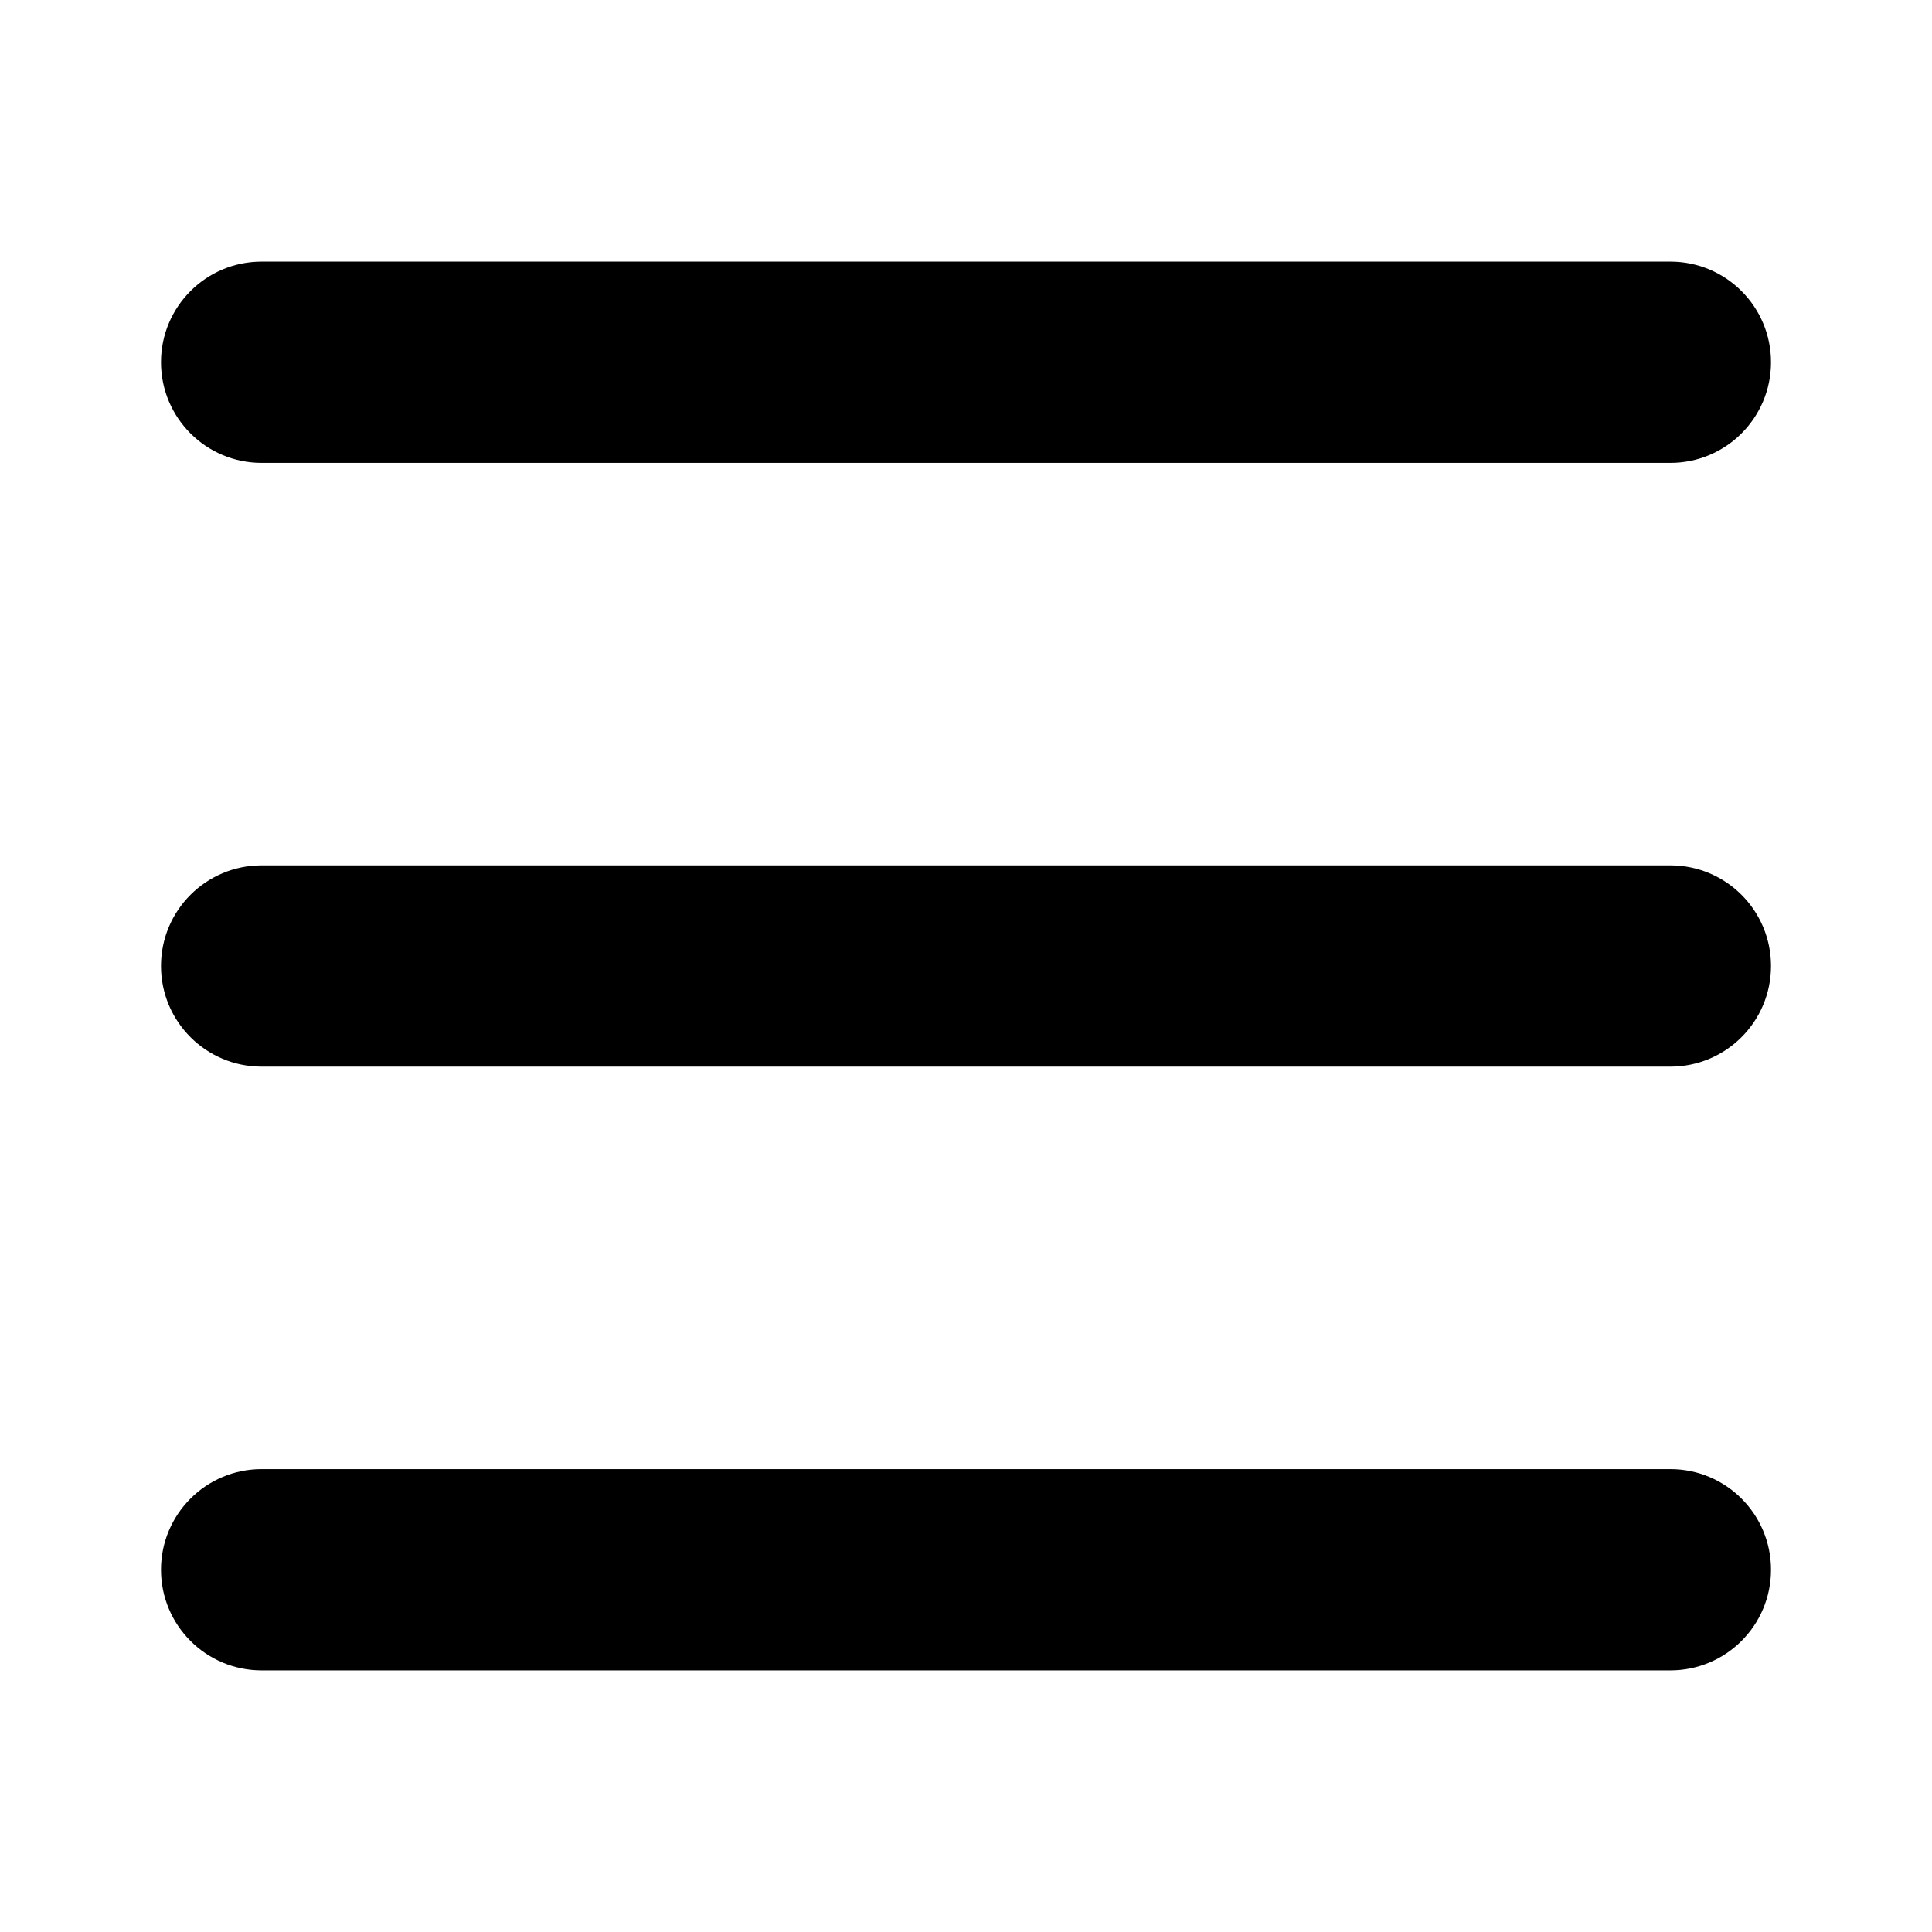 <svg width="48" height="48" viewBox="0 0 48 48" fill="none" xmlns="http://www.w3.org/2000/svg">
<path d="M41.5 6.5H6.5C5.119 6.5 4 7.619 4 9C4 10.381 5.119 11.5 6.5 11.5H41.5C42.881 11.5 44 10.381 44 9C44 7.619 42.881 6.5 41.5 6.5Z" fill="black"/>
<path d="M41.5 21.5H6.5C5.119 21.5 4 22.619 4 24C4 25.381 5.119 26.5 6.5 26.5H41.5C42.881 26.5 44 25.381 44 24C44 22.619 42.881 21.5 41.5 21.5Z" fill="black"/>
<path d="M41.5 36.5H6.5C5.119 36.5 4 37.619 4 39C4 40.381 5.119 41.5 6.5 41.5H41.5C42.881 41.5 44 40.381 44 39C44 37.619 42.881 36.5 41.5 36.5Z" fill="black"/>
</svg>
